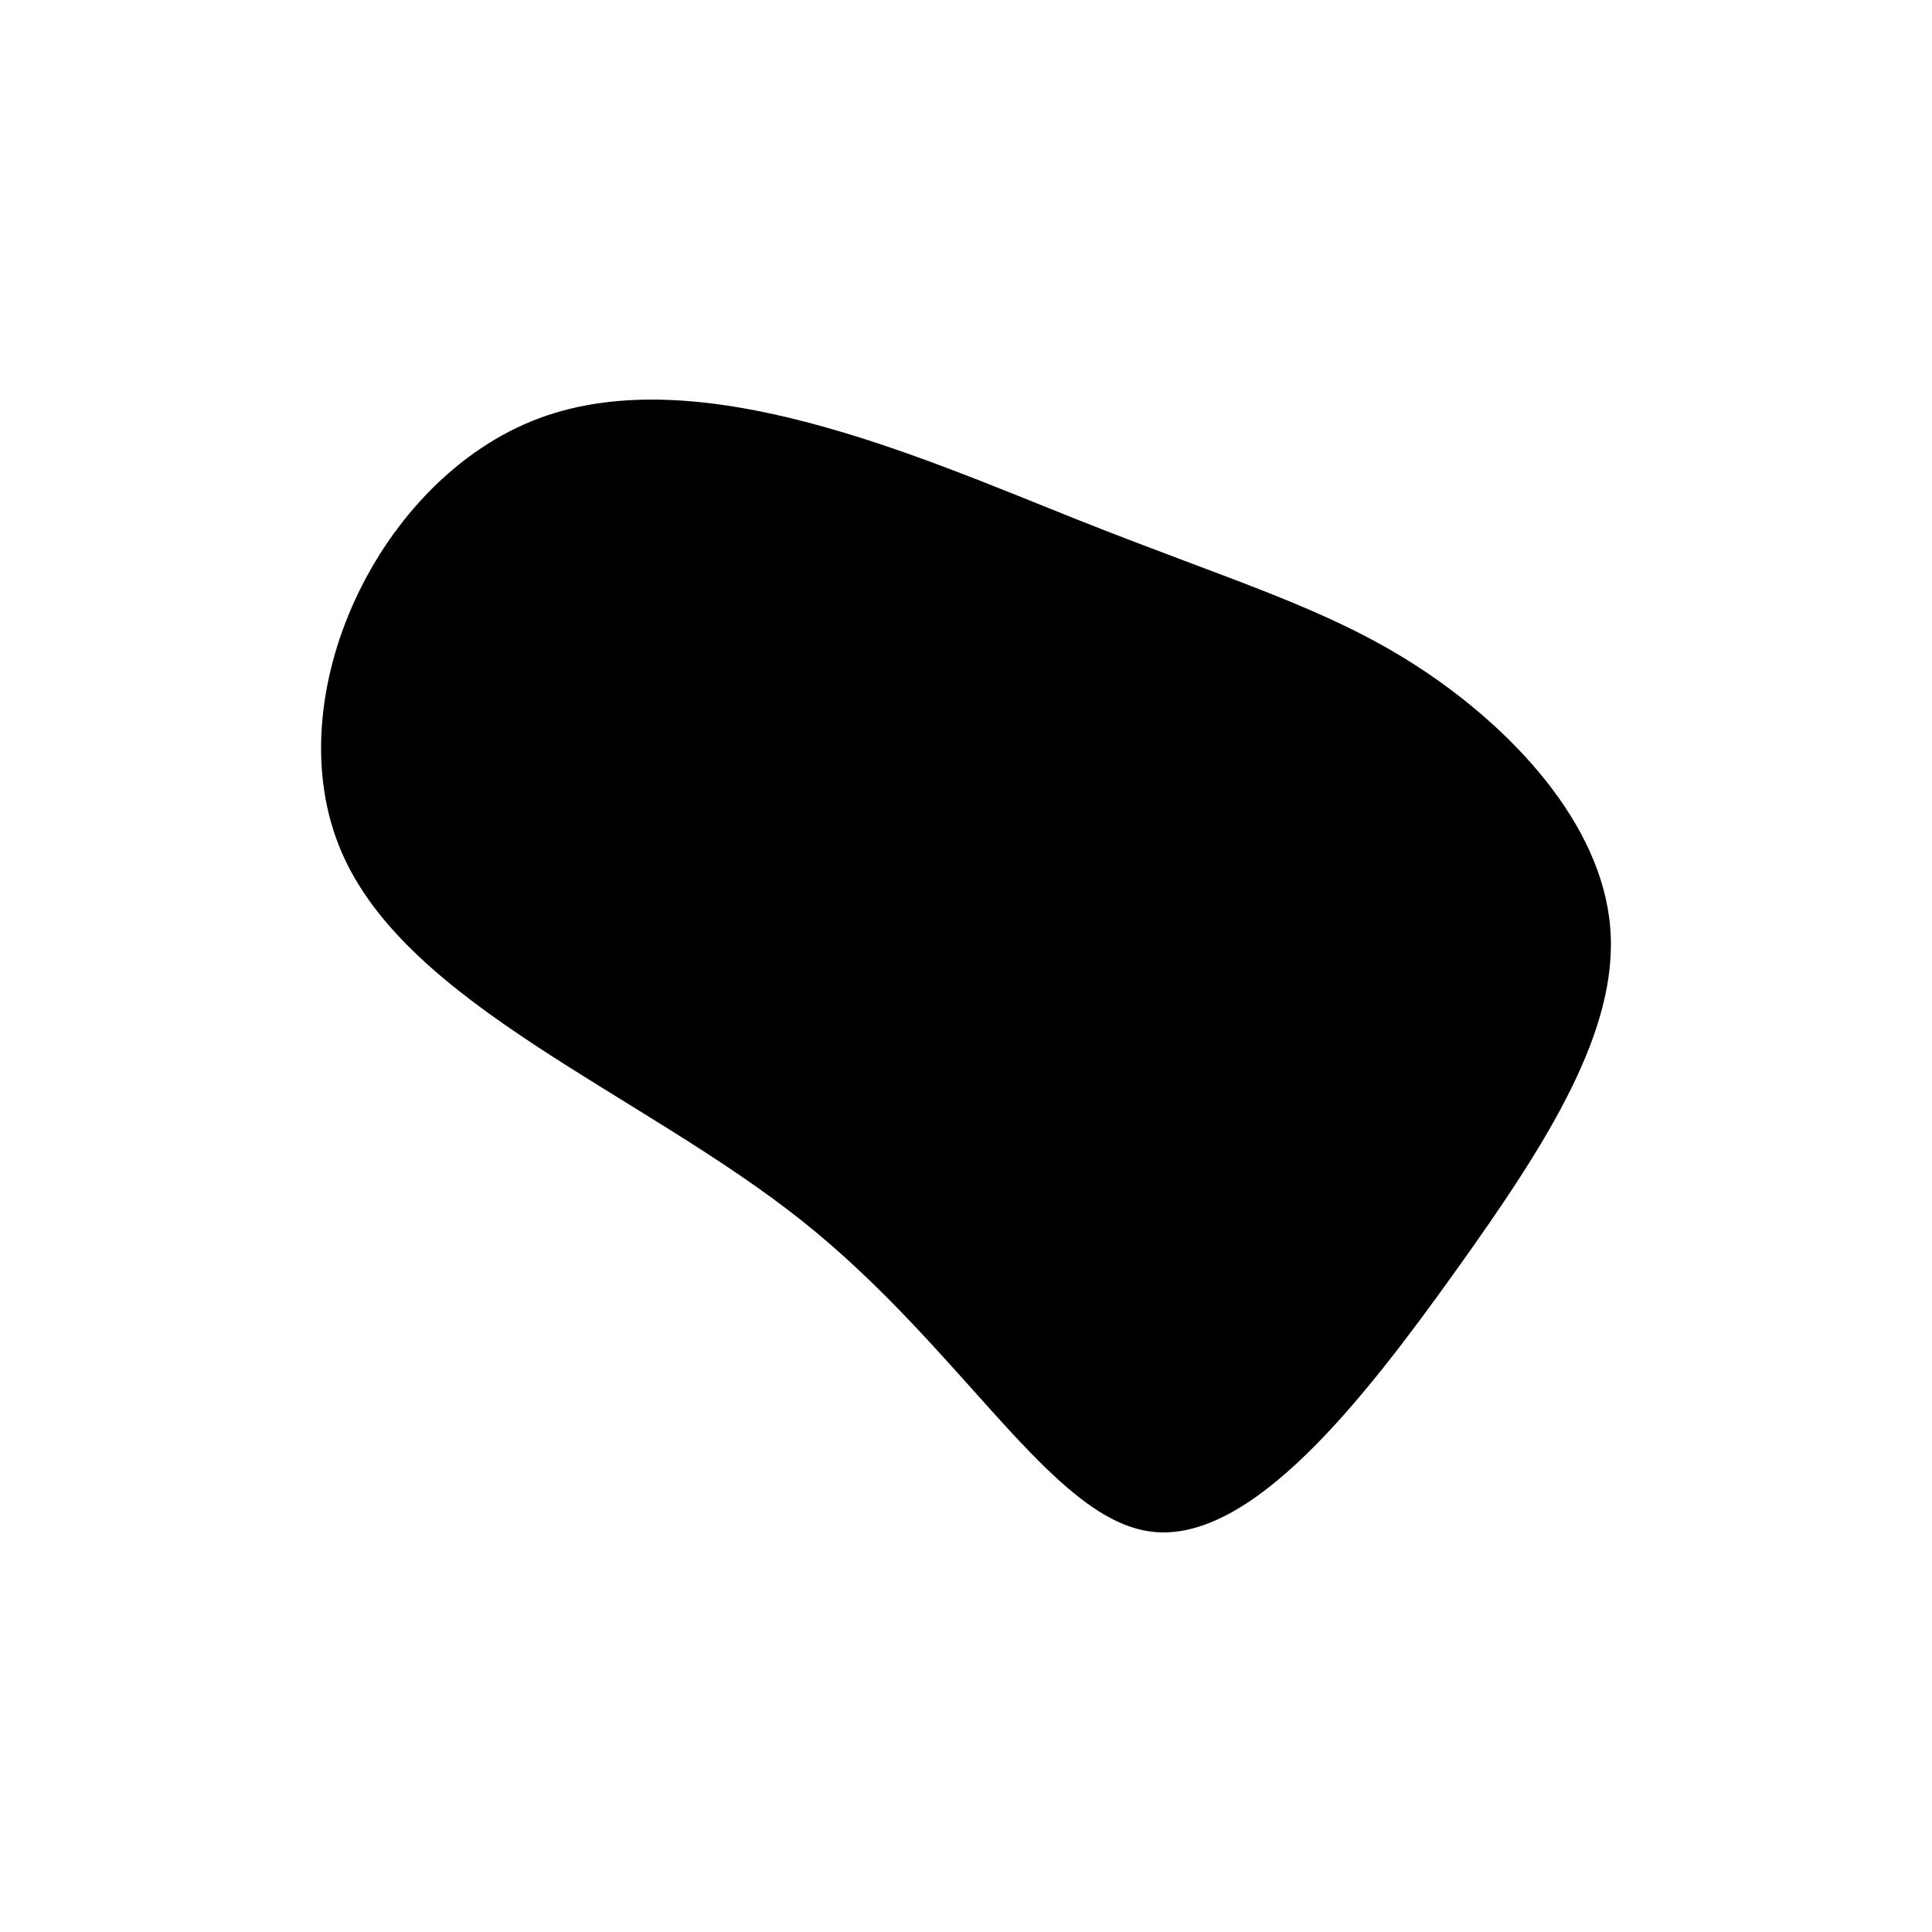 <svg id="visual" viewBox="0 0 900 900" width="900" height="900" xmlns="http://www.w3.org/2000/svg" xmlns:xlink="http://www.w3.org/1999/xlink" version="1.1"><g transform="translate(530.568 427.603)"><path d="M131 -116.3C173.8 -88.2 215.4 -44.1 219.5 4.1C223.7 52.3 190.3 104.7 147.5 164.5C104.7 224.3 52.3 291.7 5.8 285.9C-40.8 280.1 -81.6 201.2 -156.6 141.4C-231.6 81.6 -340.8 40.8 -371.5 -30.8C-402.3 -102.3 -354.6 -204.6 -279.6 -232.7C-204.6 -260.8 -102.3 -214.8 -29.1 -185.7C44.1 -156.6 88.2 -144.4 131 -116.3" fill="current"></path></g></svg>